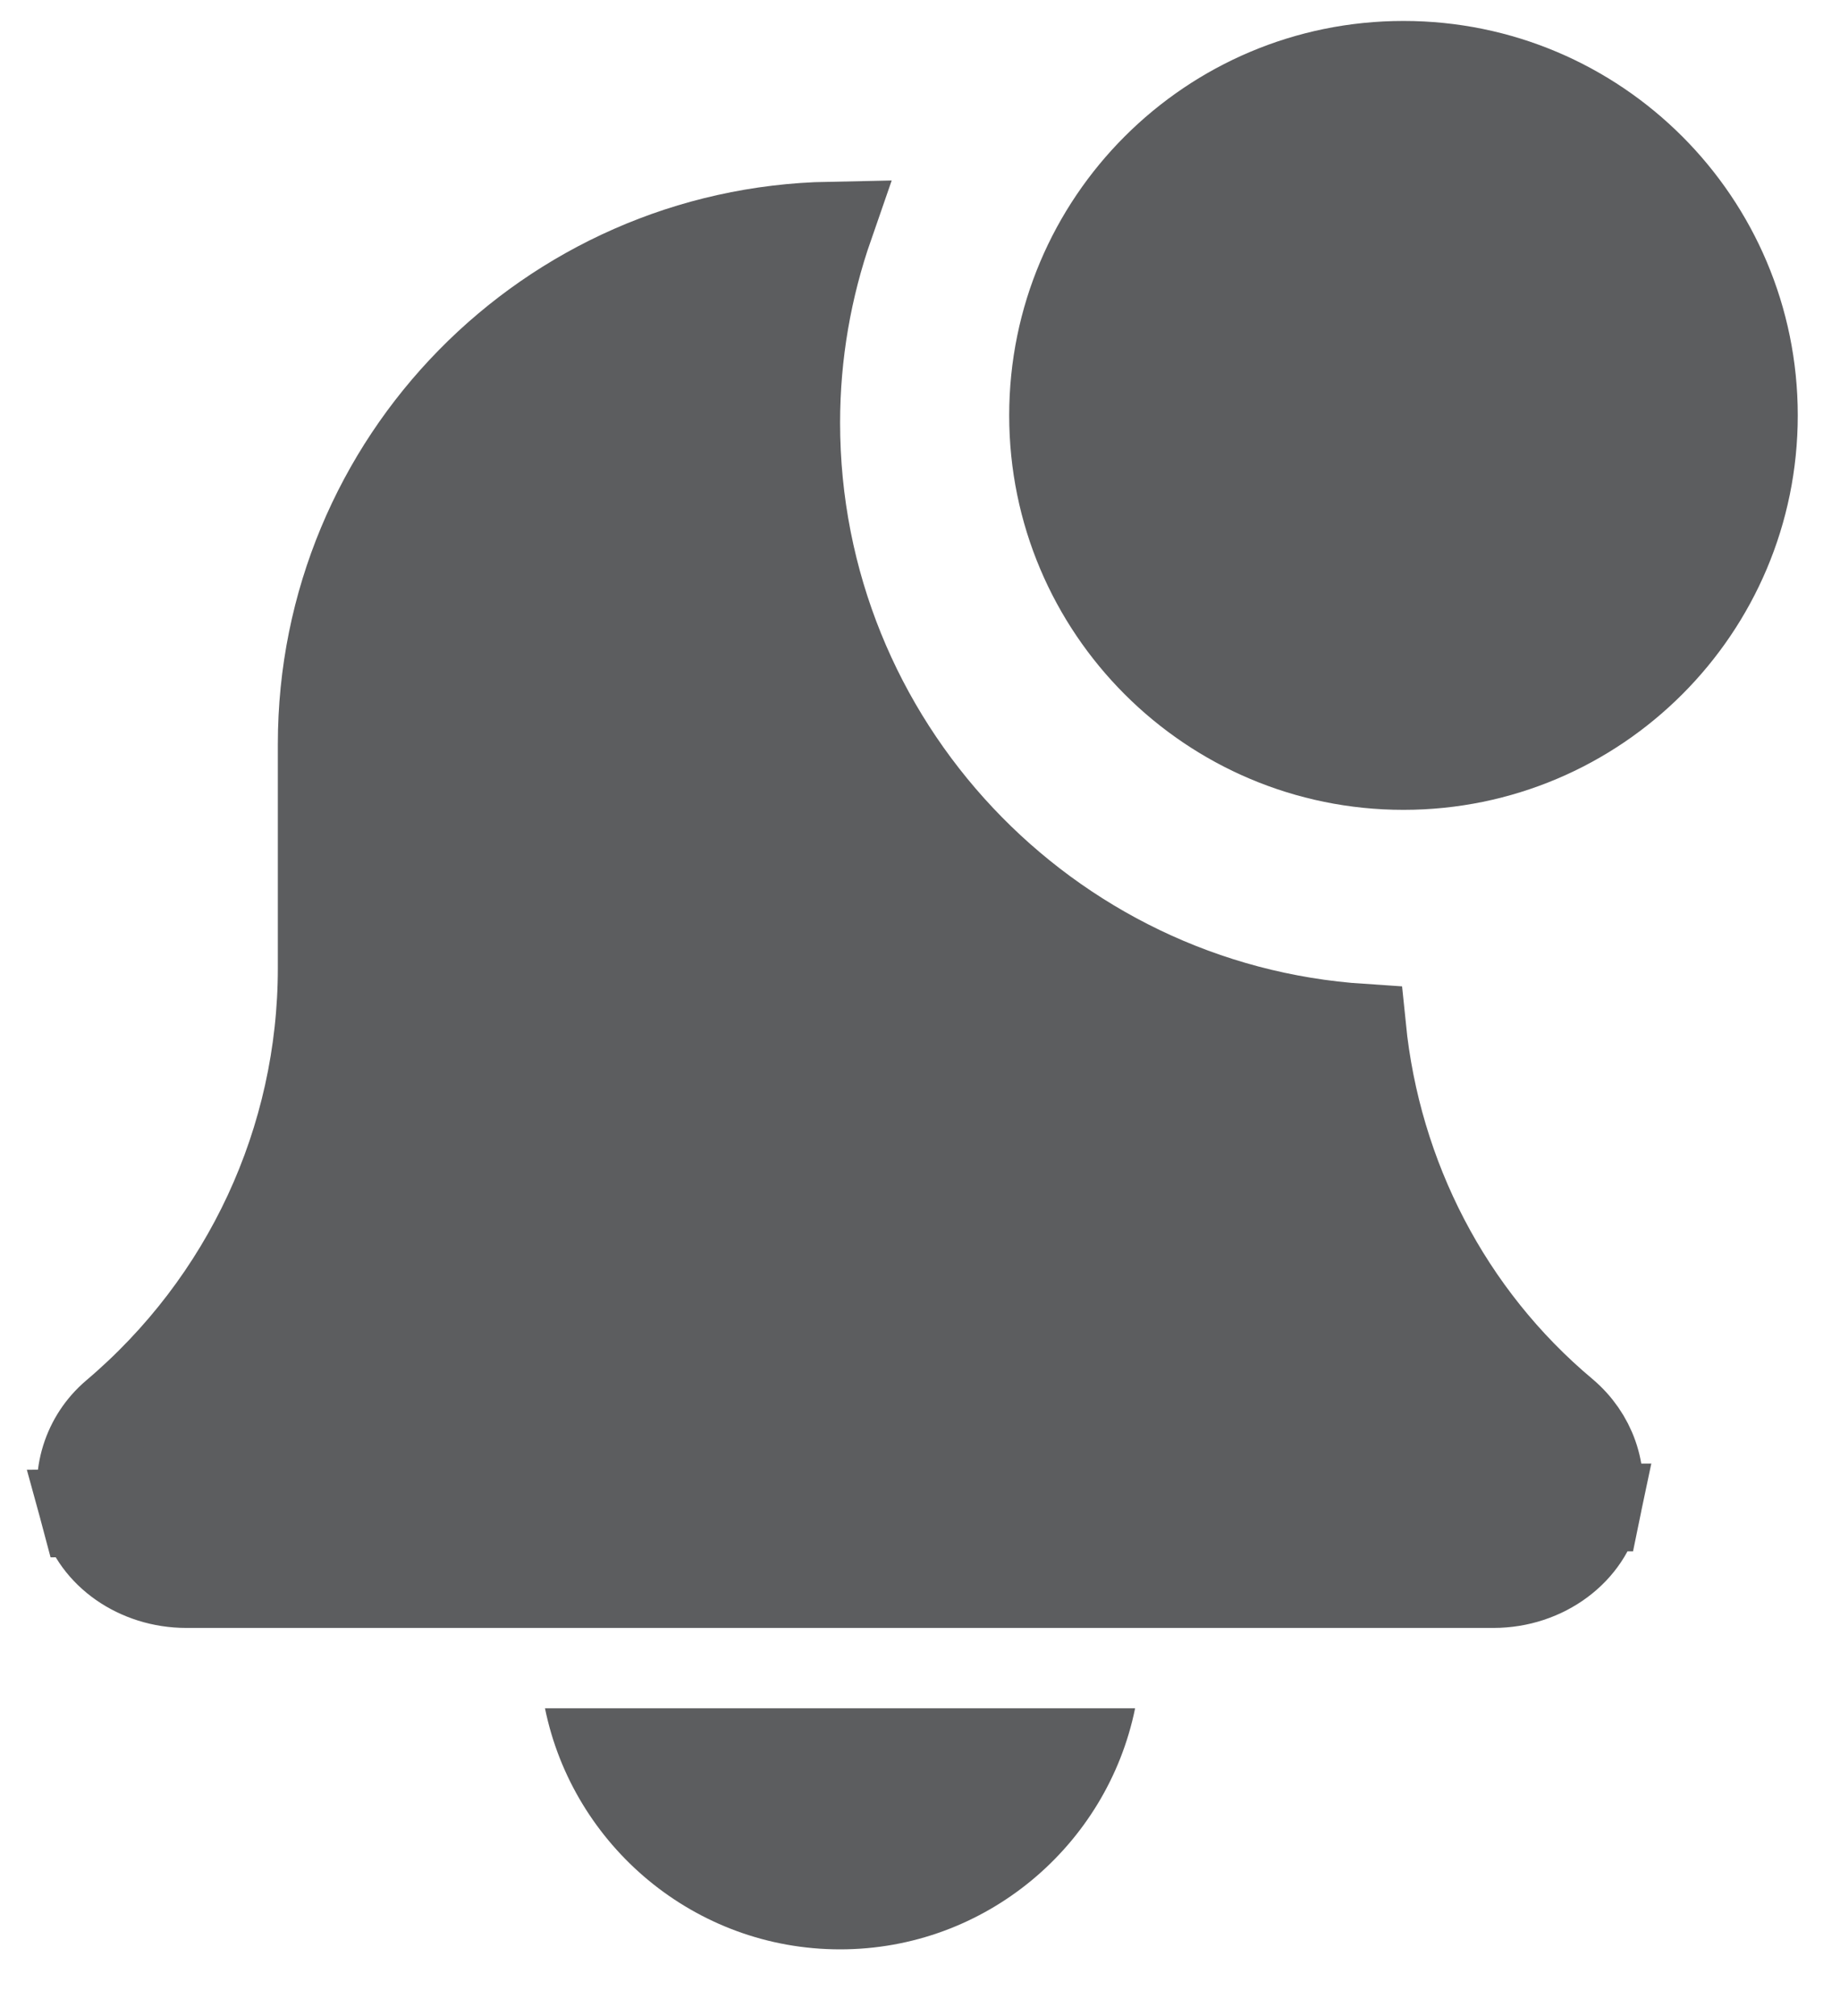 <svg width="21" height="23" viewBox="0 0 21 23" fill="none" xmlns="http://www.w3.org/2000/svg">
<path d="M9.588 22.239C11.248 22.239 12.636 21.055 12.955 19.489H6.22C6.539 21.055 7.928 22.239 9.588 22.239Z" fill="#5C5D5F"/>
<path d="M18.231 17.199L18.231 17.199C18.316 16.79 18.172 16.384 17.852 16.114C16.528 15.005 15.718 13.42 15.547 11.724C11.946 11.488 9.088 8.483 9.088 4.822C9.088 4.033 9.224 3.278 9.469 2.573C6.256 2.636 3.671 5.261 3.671 8.489V11.044C3.671 13.006 2.811 14.857 1.306 16.131C0.987 16.403 0.845 16.837 0.96 17.265L18.231 17.199ZM18.231 17.199C18.128 17.693 17.631 18.072 17.045 18.072H2.126C1.567 18.072 1.086 17.728 0.96 17.265L18.231 17.199Z" fill="#5C5D5F" stroke="#5C5D5F"/>
<path d="M20.518 4.739C20.518 7.224 18.503 9.239 16.018 9.239C13.533 9.239 11.518 7.224 11.518 4.739C11.518 2.253 13.533 0.239 16.018 0.239C18.503 0.239 20.518 2.253 20.518 4.739Z" fill="#5C5D5F"/>
</svg>
